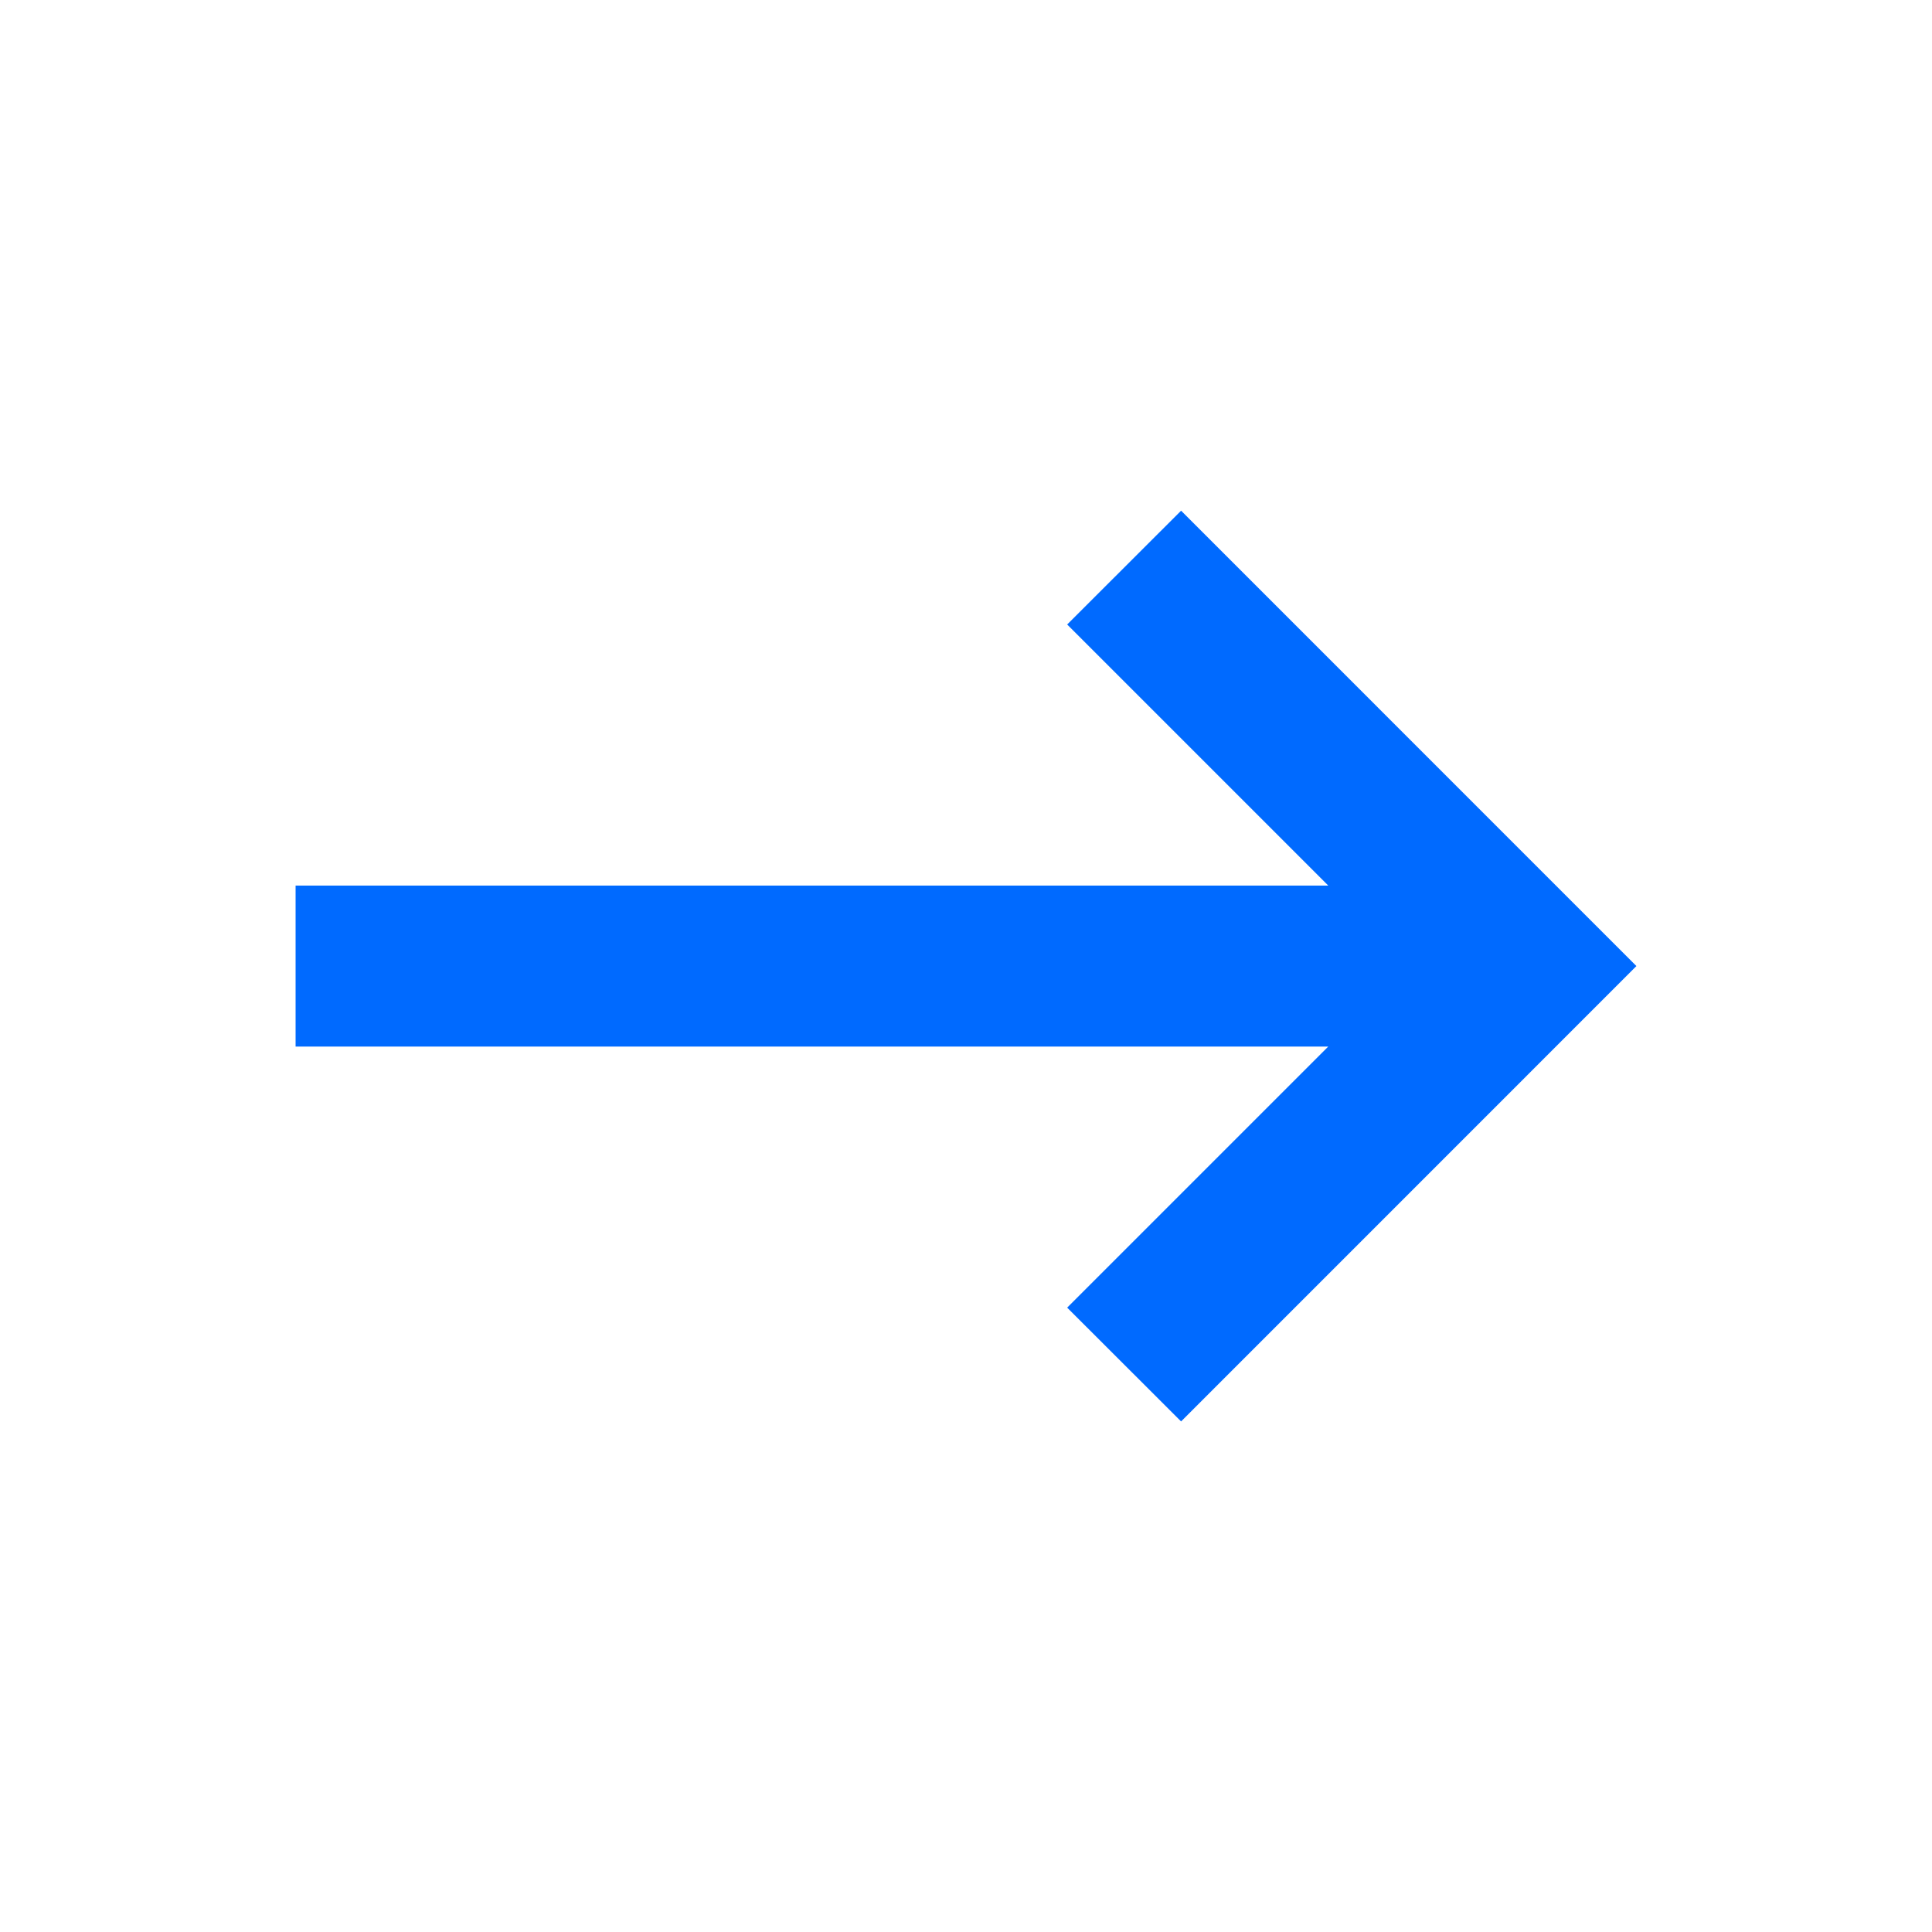 <svg width="30" height="30" viewBox="0 0 30 30" fill="none" xmlns="http://www.w3.org/2000/svg">
<path d="M4.59 16.251V13.751L20.625 13.751L16.571 9.697L18.34 7.93L25.41 15.001L18.34 22.072L16.571 20.305L20.625 16.251L4.59 16.251Z" fill="#006AFF"/>
</svg>
